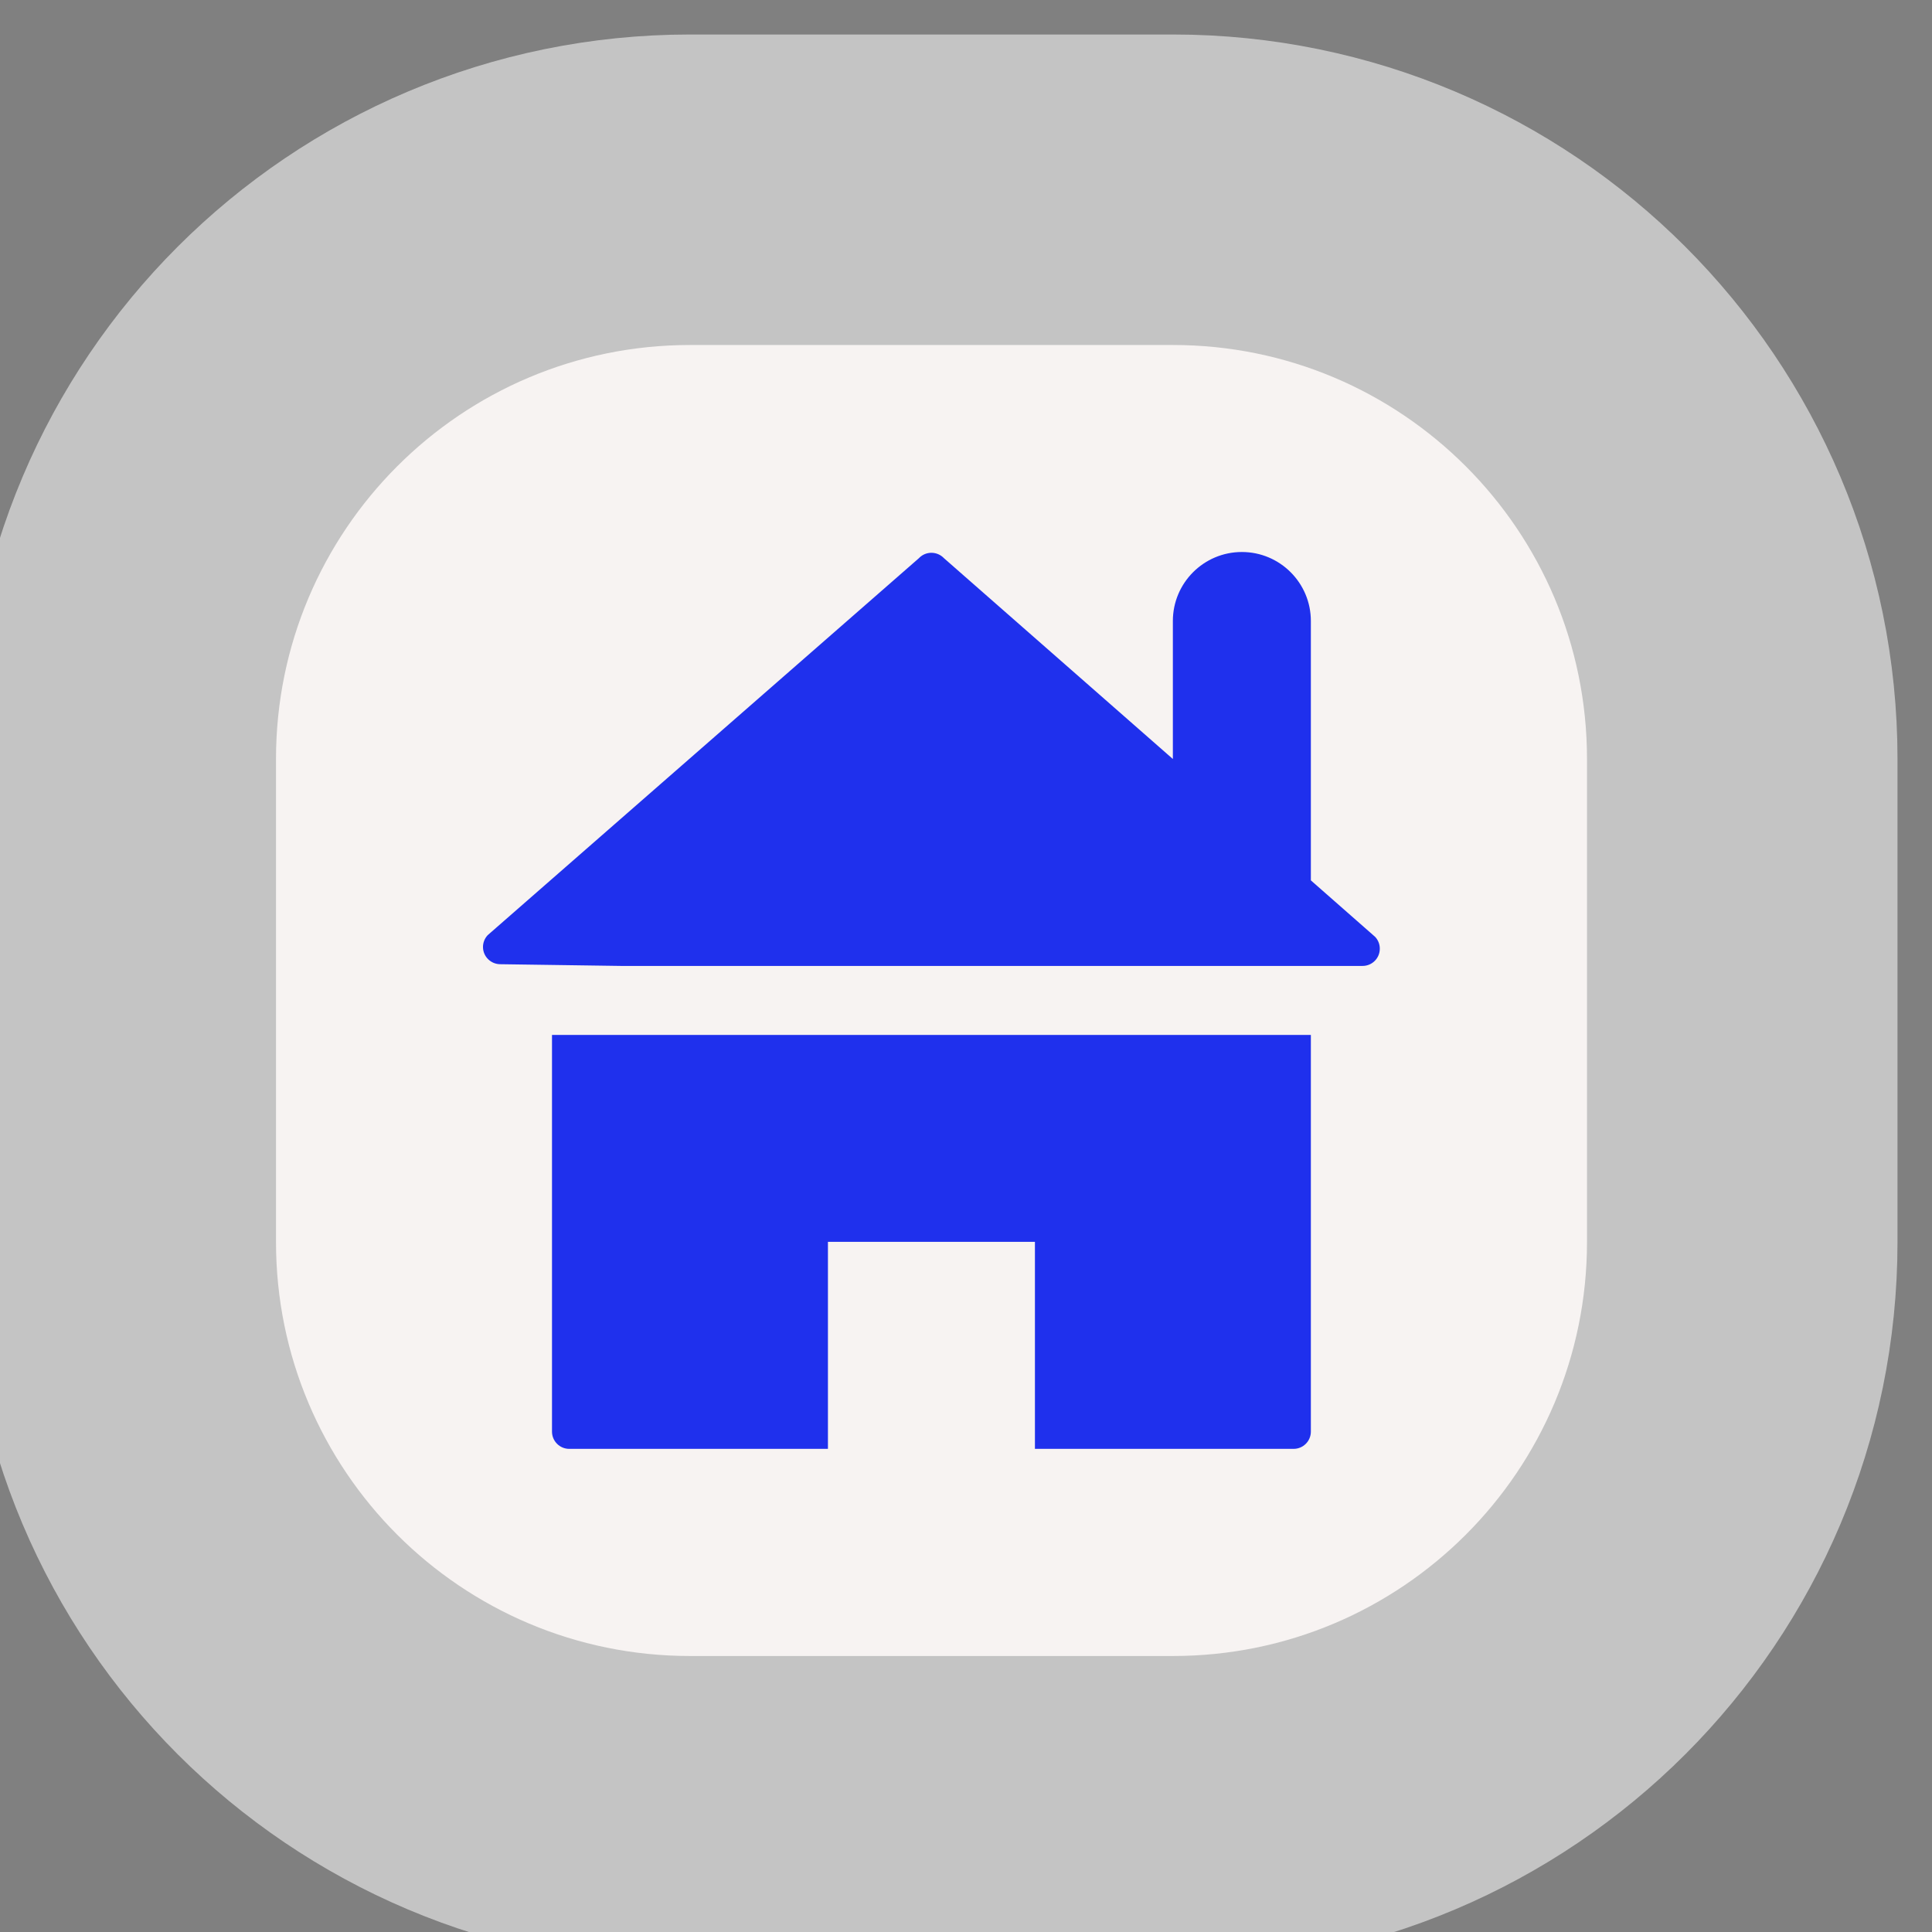 <svg width="28" height="28" viewBox="0 0 28 28" fill="none" xmlns="http://www.w3.org/2000/svg">
<rect x="0" y="0" width="28" height="28" fill="#808080" stroke="none"/>
<g clip-path="url(#clip0_193_1056)">
<path d="M17 5H10C6.686 5 4 7.686 4 11V18C4 21.314 6.686 24 10 24H17C20.314 24 23 21.314 23 18V11C23 7.686 20.314 5 17 5Z" fill="#C4C4C4" stroke="#C4C4C4" stroke-width="9" stroke-linejoin="round"/>
<path d="M17 5H10C6.686 5 4 7.686 4 11V18C4 21.314 6.686 24 10 24H17C20.314 24 23 21.314 23 18V11C23 7.686 20.314 5 17 5Z" fill="#F7F3F2"/>
<path d="M8 20.748C8 20.886 8.112 20.998 8.25 20.998H11.999V17.998H14.999V20.998H18.748C18.886 20.998 18.998 20.886 18.998 20.748V14.999H8V20.748ZM19.93 13.578L18.998 12.759V9C18.998 8.448 18.55 8 17.998 8C17.446 8 16.998 8.448 16.998 9V11L13.681 8.09C13.586 7.99 13.428 7.985 13.328 8.079L13.317 8.09L7.068 13.553C6.973 13.654 6.978 13.812 7.079 13.906C7.125 13.949 7.184 13.973 7.247 13.974L9 13.999H19.747C19.885 13.999 19.997 13.888 19.997 13.75C19.998 13.686 19.973 13.624 19.93 13.578Z" fill="#1F30ED"/>
</g>
<defs>
<clipPath id="clip0_193_1056">
<rect width="28" height="28" fill="white"/>
</clipPath>
</defs>
</svg>
